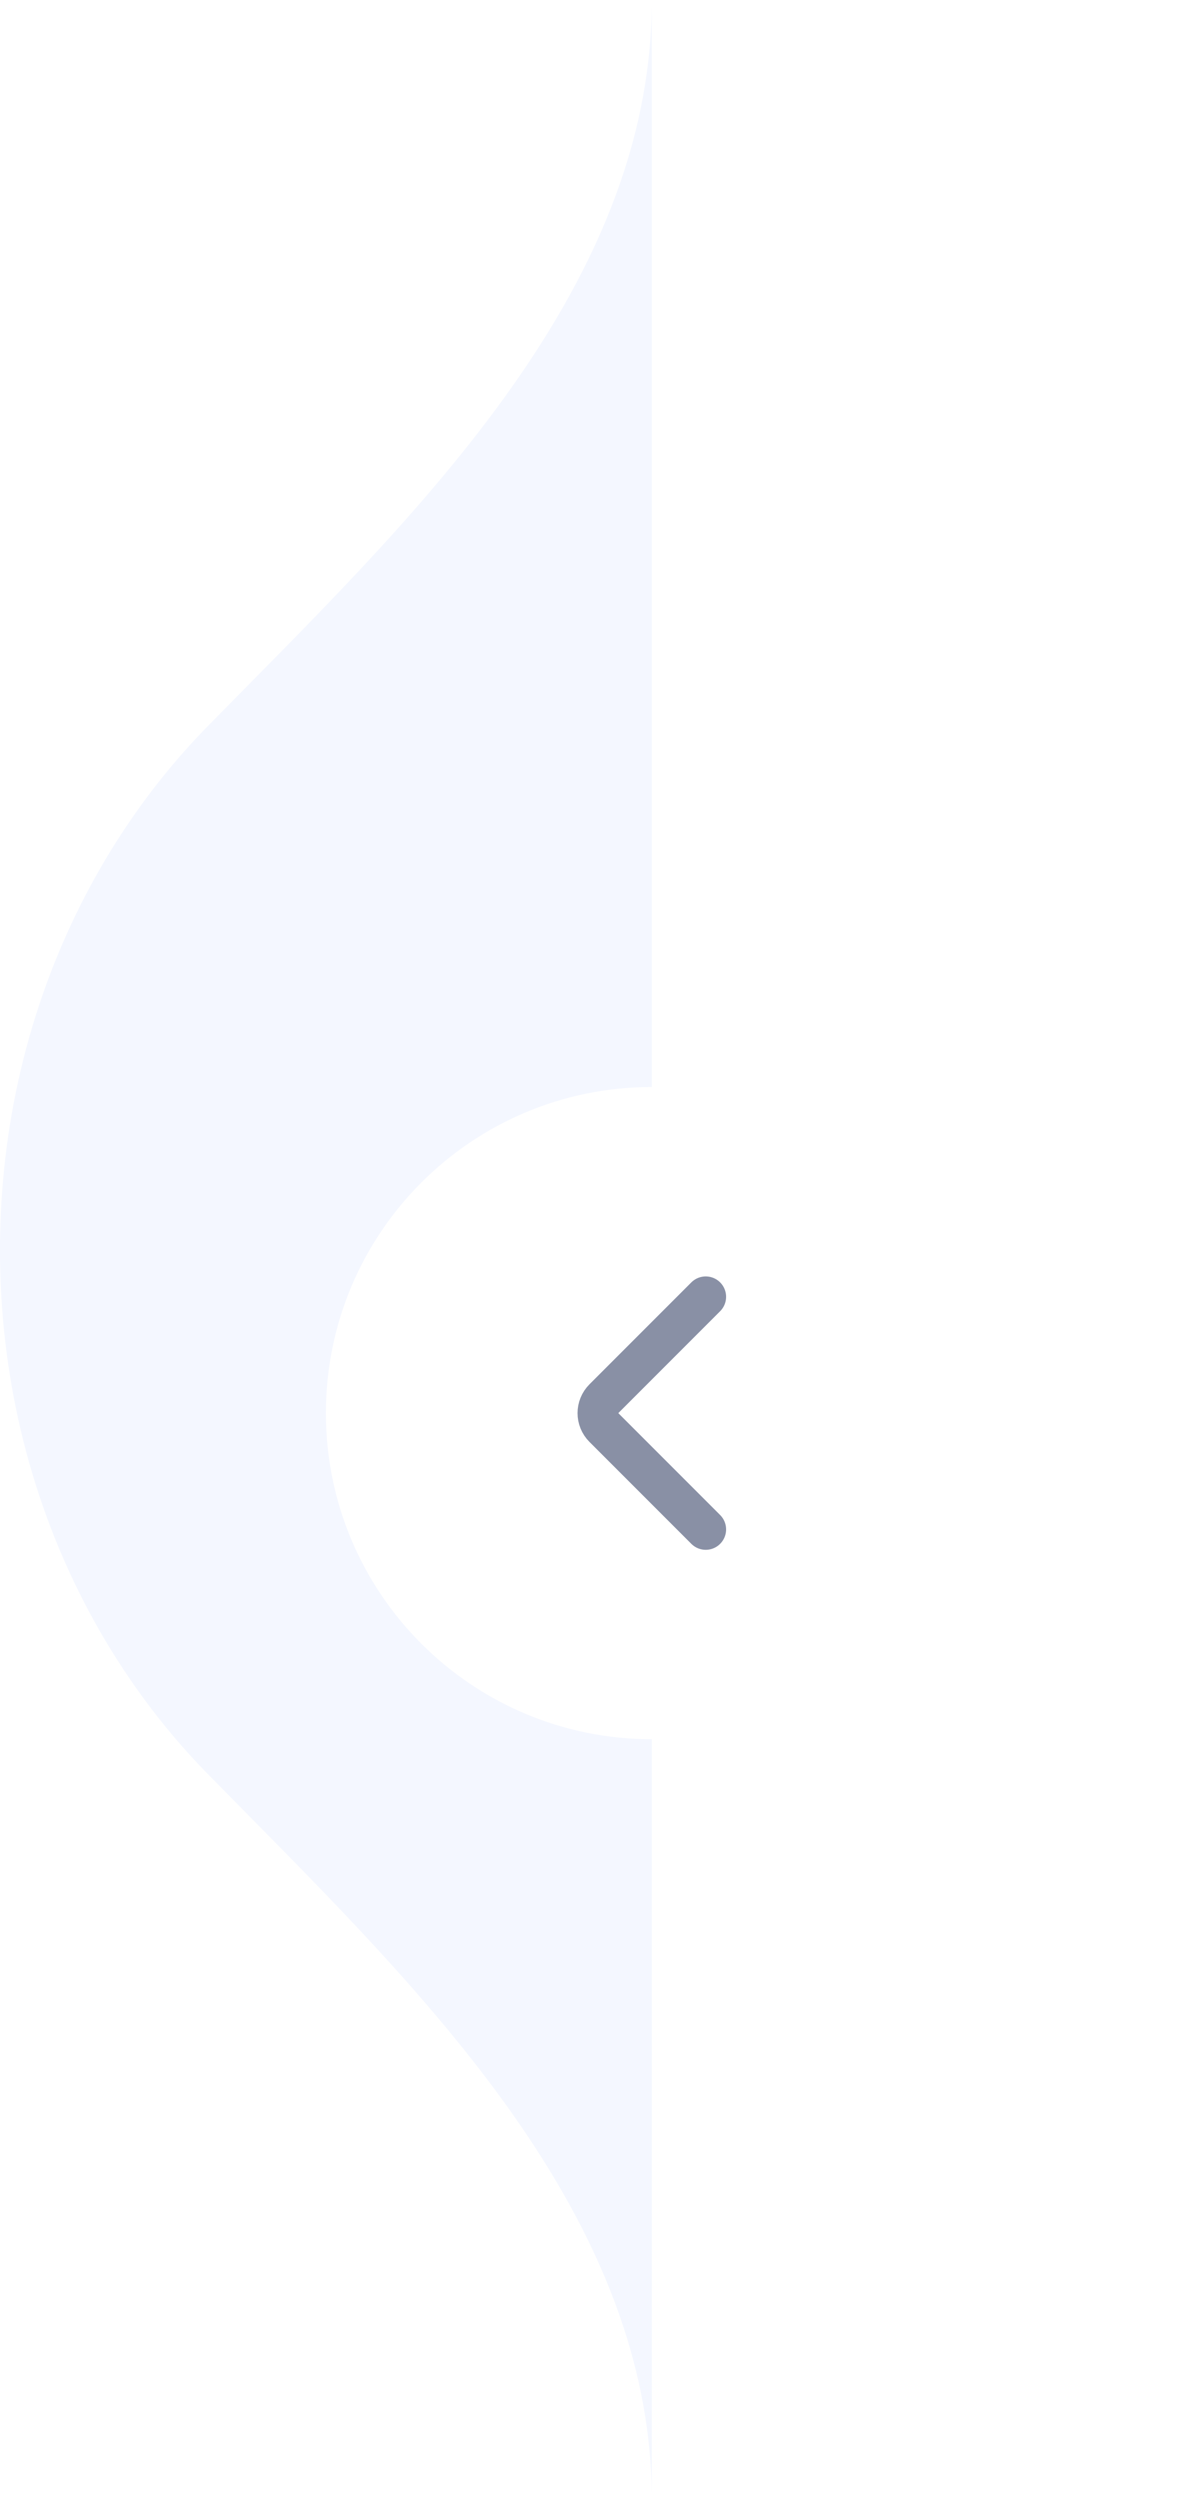<svg width="44" height="92" viewBox="0 0 44 92" fill="none" xmlns="http://www.w3.org/2000/svg">
<path d="M7.638 65.267C2.932 60.465 -1.678e-06 53.612 -2.01062e-06 46.002C-2.34327e-06 38.392 2.932 31.537 7.638 26.734C14.909 19.314 24 10.879 24 6.58032e-06L24 92C24 81.121 14.909 72.686 7.638 65.267Z" fill="#F4F7FF"/>
<g filter="url(#filter0_d)">
<path d="M12 46C12 39.373 17.373 34 24 34C30.627 34 36 39.373 36 46C36 52.627 30.627 58 24 58C17.373 58 12 52.627 12 46Z" fill="white"/>
<path d="M25.985 50.28L22.235 46.53C21.942 46.237 21.942 45.763 22.235 45.47L25.985 41.72" stroke="#8990A5" stroke-width="1.5" stroke-linecap="round"/>
</g>
<defs>
<filter id="filter0_d" x="4" y="32" width="40" height="40" filterUnits="userSpaceOnUse" color-interpolation-filters="sRGB">
<feFlood flood-opacity="0" result="BackgroundImageFix"/>
<feColorMatrix in="SourceAlpha" type="matrix" values="0 0 0 0 0 0 0 0 0 0 0 0 0 0 0 0 0 0 127 0"/>
<feOffset dy="6"/>
<feGaussianBlur stdDeviation="4"/>
<feColorMatrix type="matrix" values="0 0 0 0 0.863 0 0 0 0 0.878 0 0 0 0 0.958 0 0 0 0.56 0"/>
<feBlend mode="normal" in2="BackgroundImageFix" result="effect1_dropShadow"/>
<feBlend mode="normal" in="SourceGraphic" in2="effect1_dropShadow" result="shape"/>
</filter>
</defs>
</svg>
